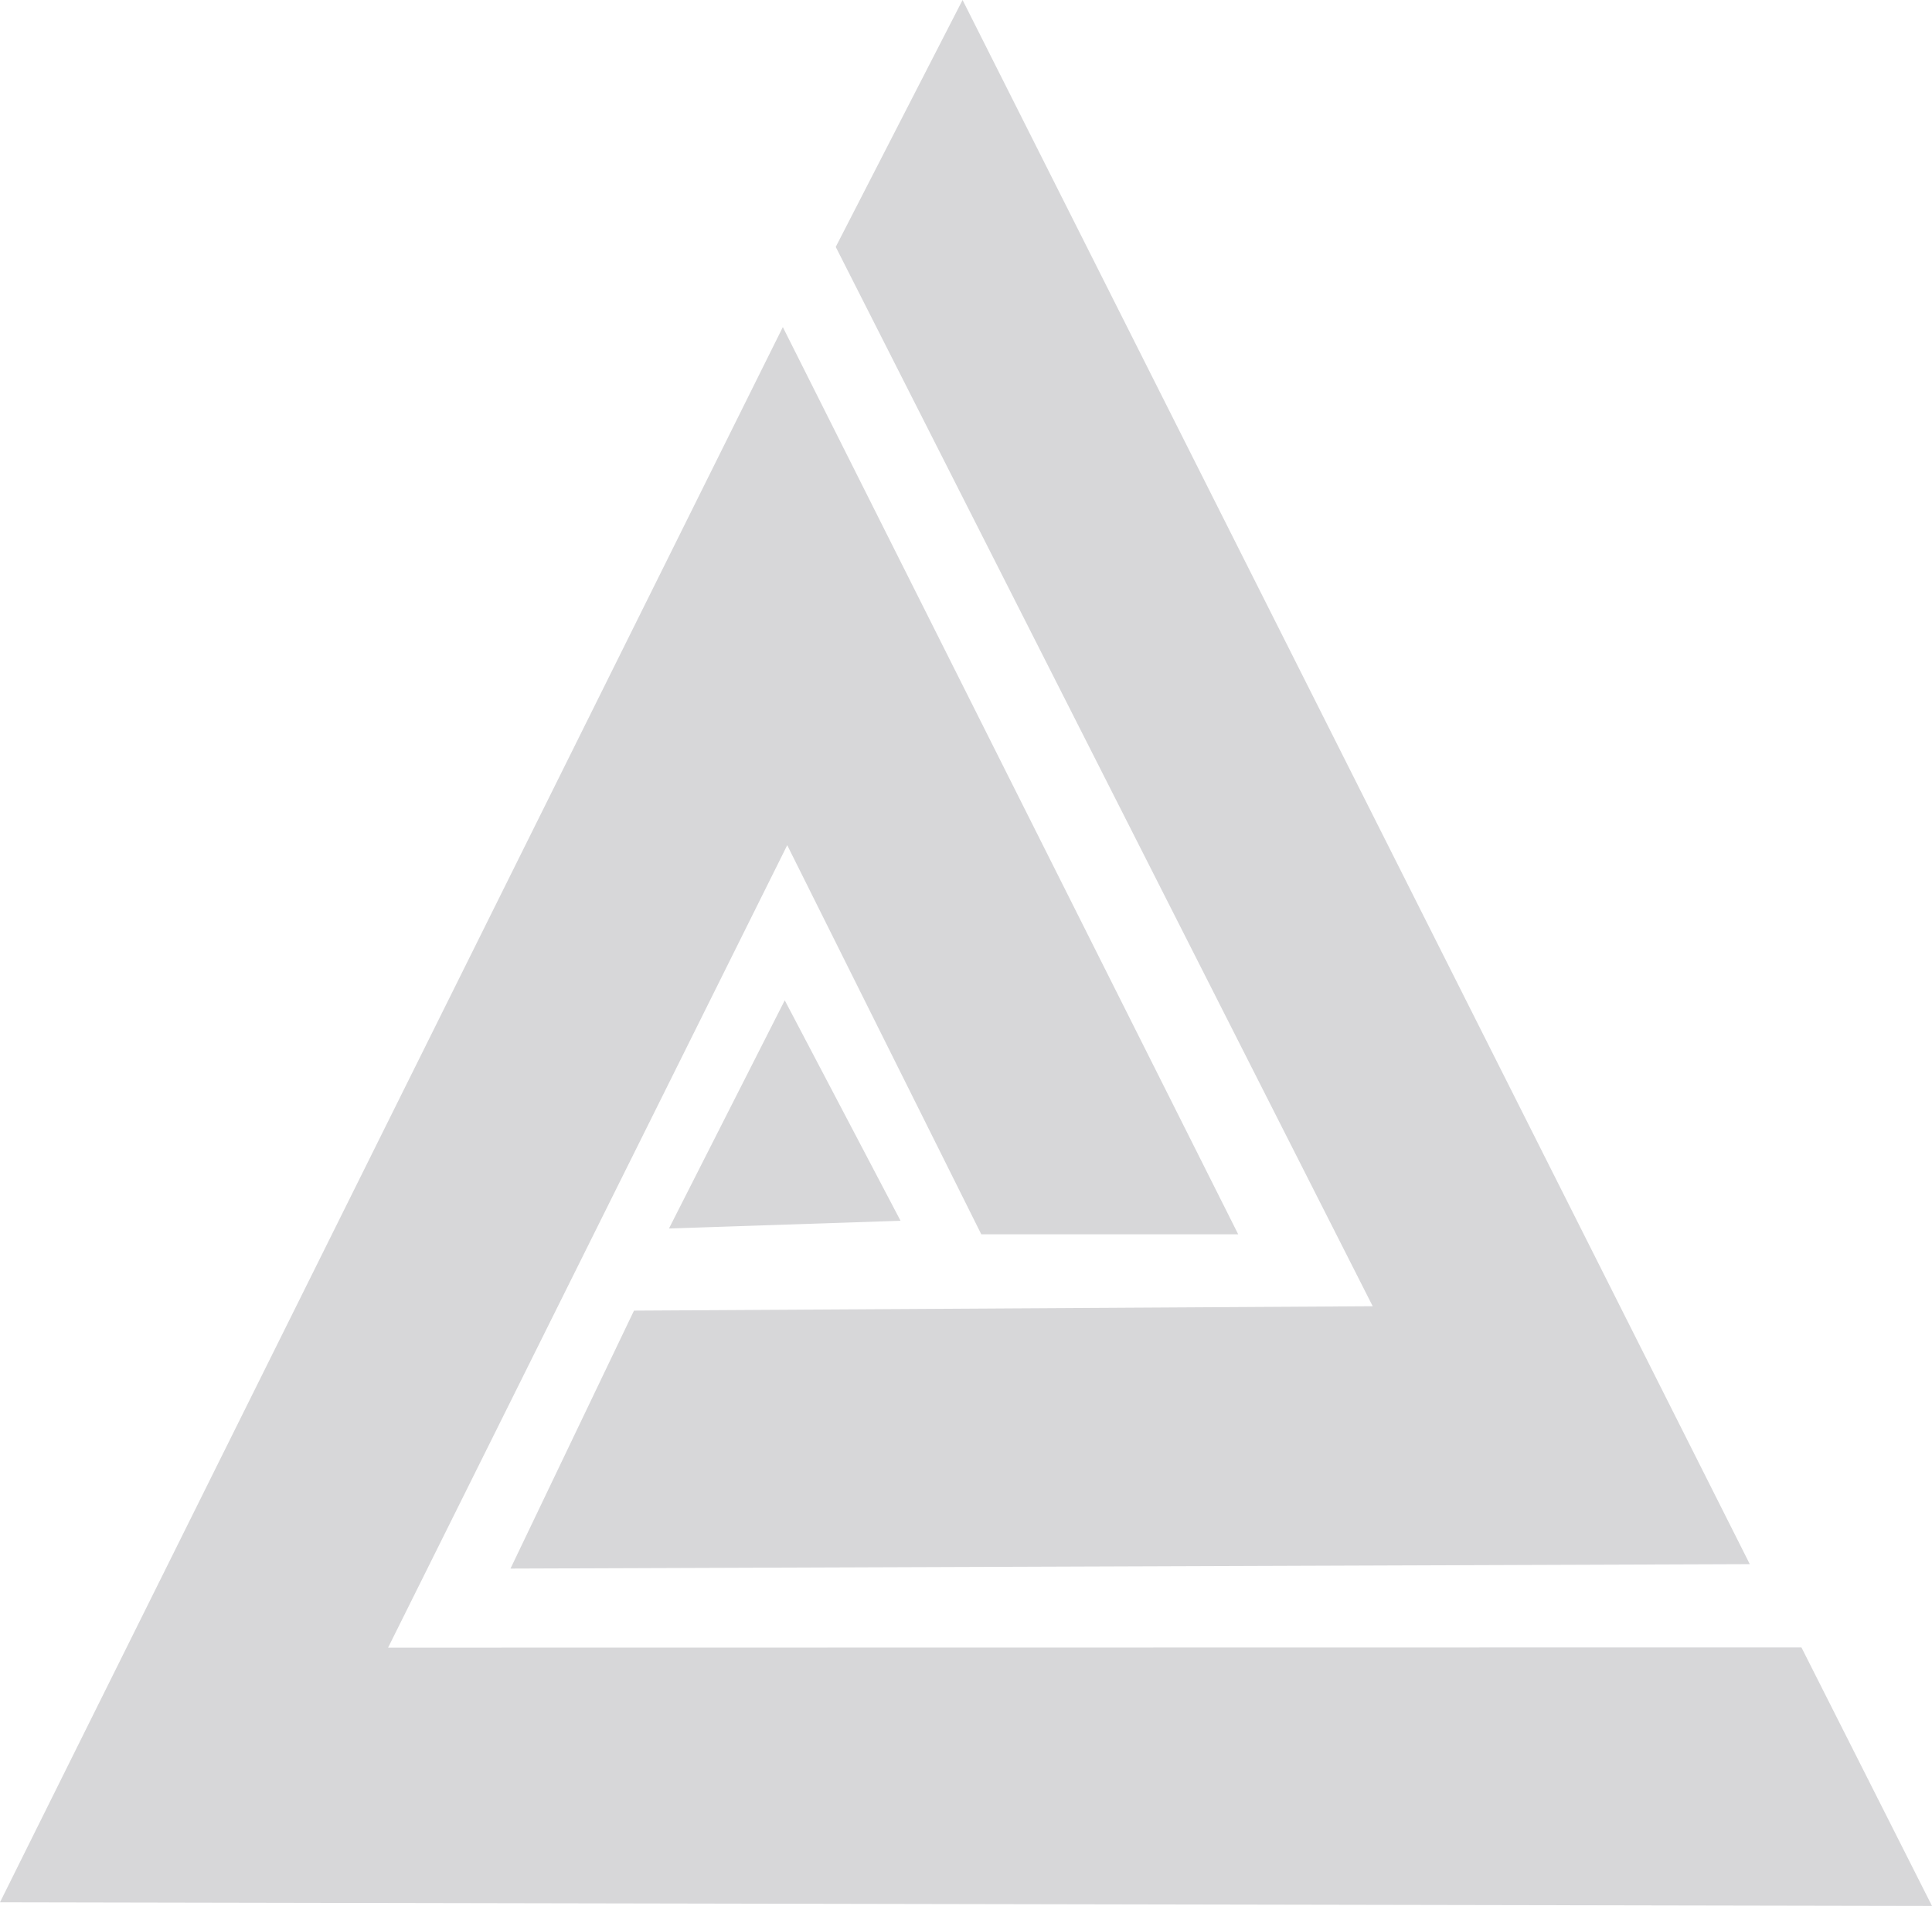 <svg id="Layer_1" data-name="Layer 1" xmlns="http://www.w3.org/2000/svg" viewBox="0 0 1038.49 1024.75"><defs><style>.cls-1,.cls-2{fill:#d7d7d9;}.cls-2{fill-rule:evenodd;}</style></defs><g id="Layer_1-2" data-name="Layer 1"><polygon class="cls-1" points="517.4 0 449.23 132.76 737.86 702.31 340.78 704.67 274.4 843.36 940.55 840.98 517.4 0"/></g><g id="Layer_3" data-name="Layer 3"><polygon class="cls-2" points="421.82 537.83 359.59 660.51 484.06 656.36 421.82 537.83"/></g><g id="Layer_2" data-name="Layer 2"><polygon class="cls-1" points="665.56 663.63 420.79 175.86 0 1022.78 1038.49 1024.75 968.31 885.75 208.61 885.87 423.15 454.42 527.46 663.63 665.56 663.63"/></g></svg>